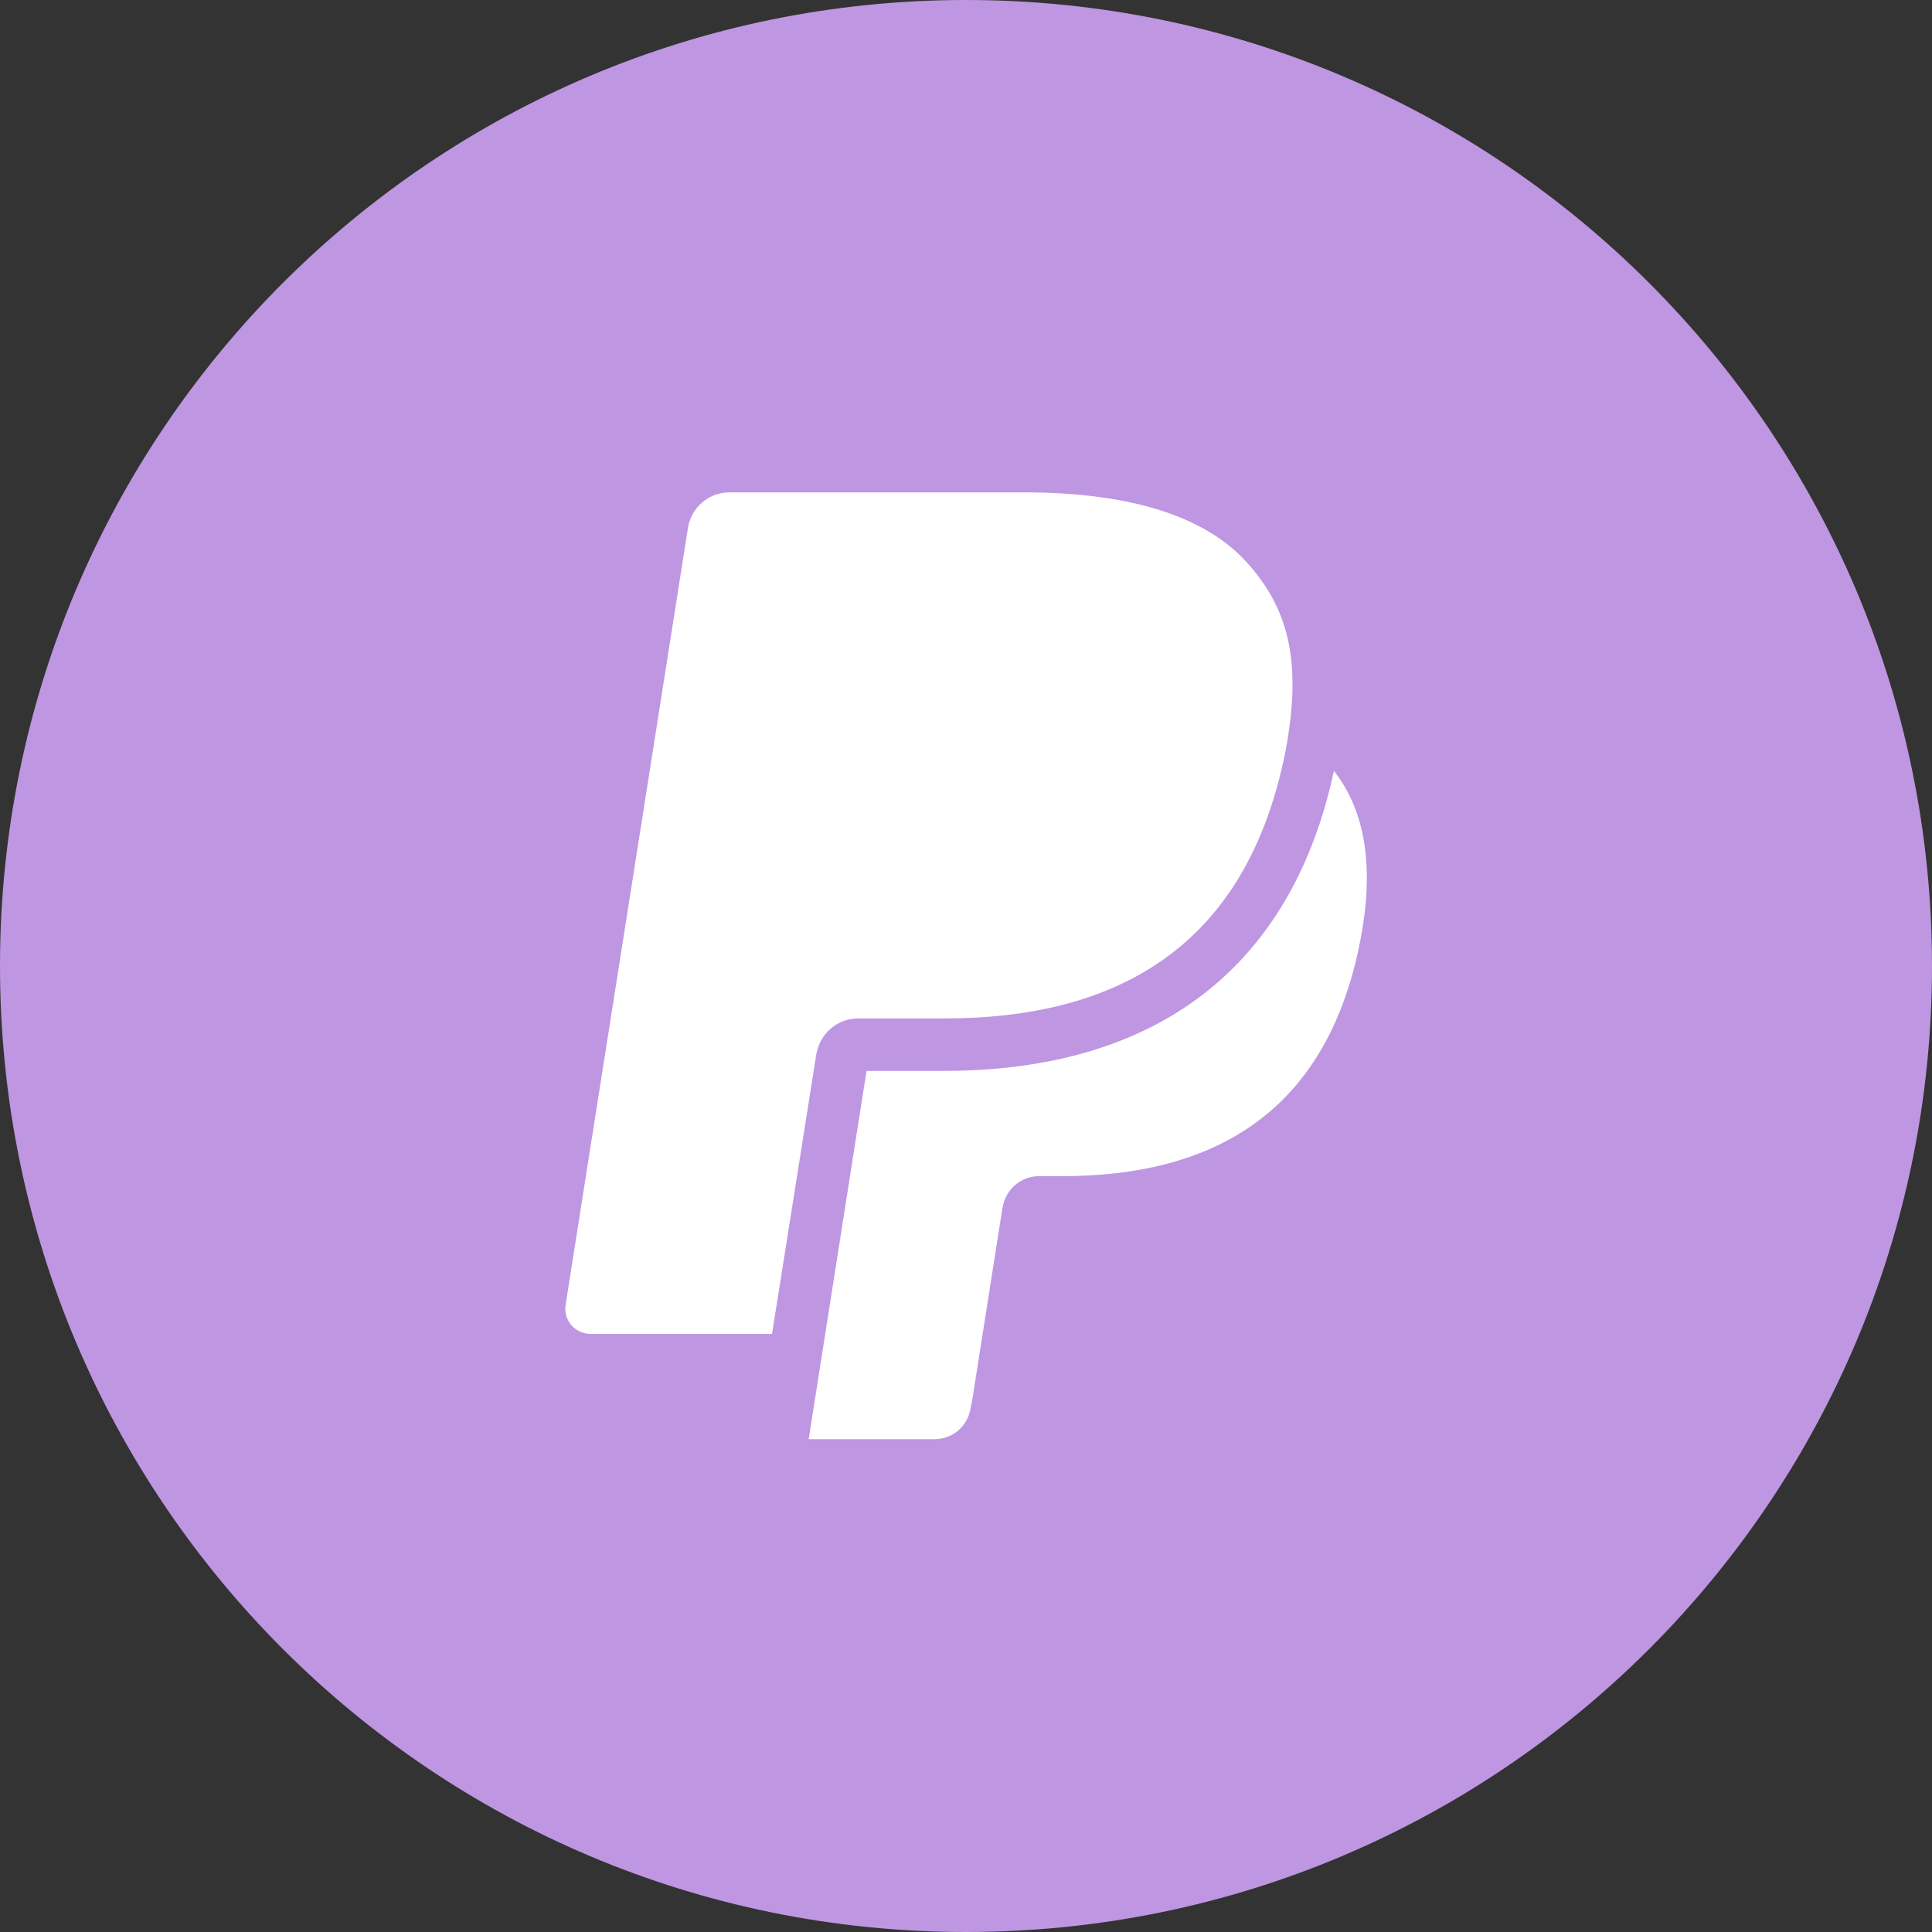 <?xml version="1.0" encoding="UTF-8"?>
<svg id="Capa_2" data-name="Capa 2" xmlns="http://www.w3.org/2000/svg" viewBox="0 0 46.42 46.42">
  <rect x="0" y="0" width="46.42" height="46.42" fill="#333333" stroke="none"/>
  <defs>
    <style>
      .cls-1 {
        fill: #bf96e2;
      }

      .cls-1, .cls-2 {
        stroke-width: 0px;
      }

      .cls-2 {
        fill: #fff;
      }
    </style>
  </defs>
  <g id="Capa_1-2" data-name="Capa 1">
    <g>
      <path class="cls-1" d="M23.21,46.42h0C10.39,46.42,0,36.03,0,23.21h0C0,10.39,10.39,0,23.21,0h0c12.82,0,23.21,10.39,23.21,23.21h0c0,12.82-10.39,23.21-23.21,23.21Z"/>
      <g>
        <path class="cls-2" d="M29.99,13.55c-1.05-1.2-2.96-1.72-5.39-1.72h-7.07c-.5,0-.92.36-1,.85l-2.94,18.67c-.06.37.23.7.6.7h4.36l1.1-6.95-.03.22c.08-.49.5-.85,1-.85h2.07c4.07,0,7.26-1.65,8.2-6.44.03-.14.07-.41.07-.41.26-1.77,0-2.97-.96-4.06Z"/>
        <path class="cls-2" d="M32.05,18.52c-1.01,4.71-4.25,7.21-9.37,7.21h-1.86l-1.39,8.85h3.02c.44,0,.81-.32.87-.75l.04-.19.69-4.39.04-.24c.07-.43.44-.75.87-.75h.55c3.56,0,6.35-1.45,7.17-5.64.33-1.68.17-3.09-.64-4.11Z"/>
      </g>
    </g>
  </g>
</svg>